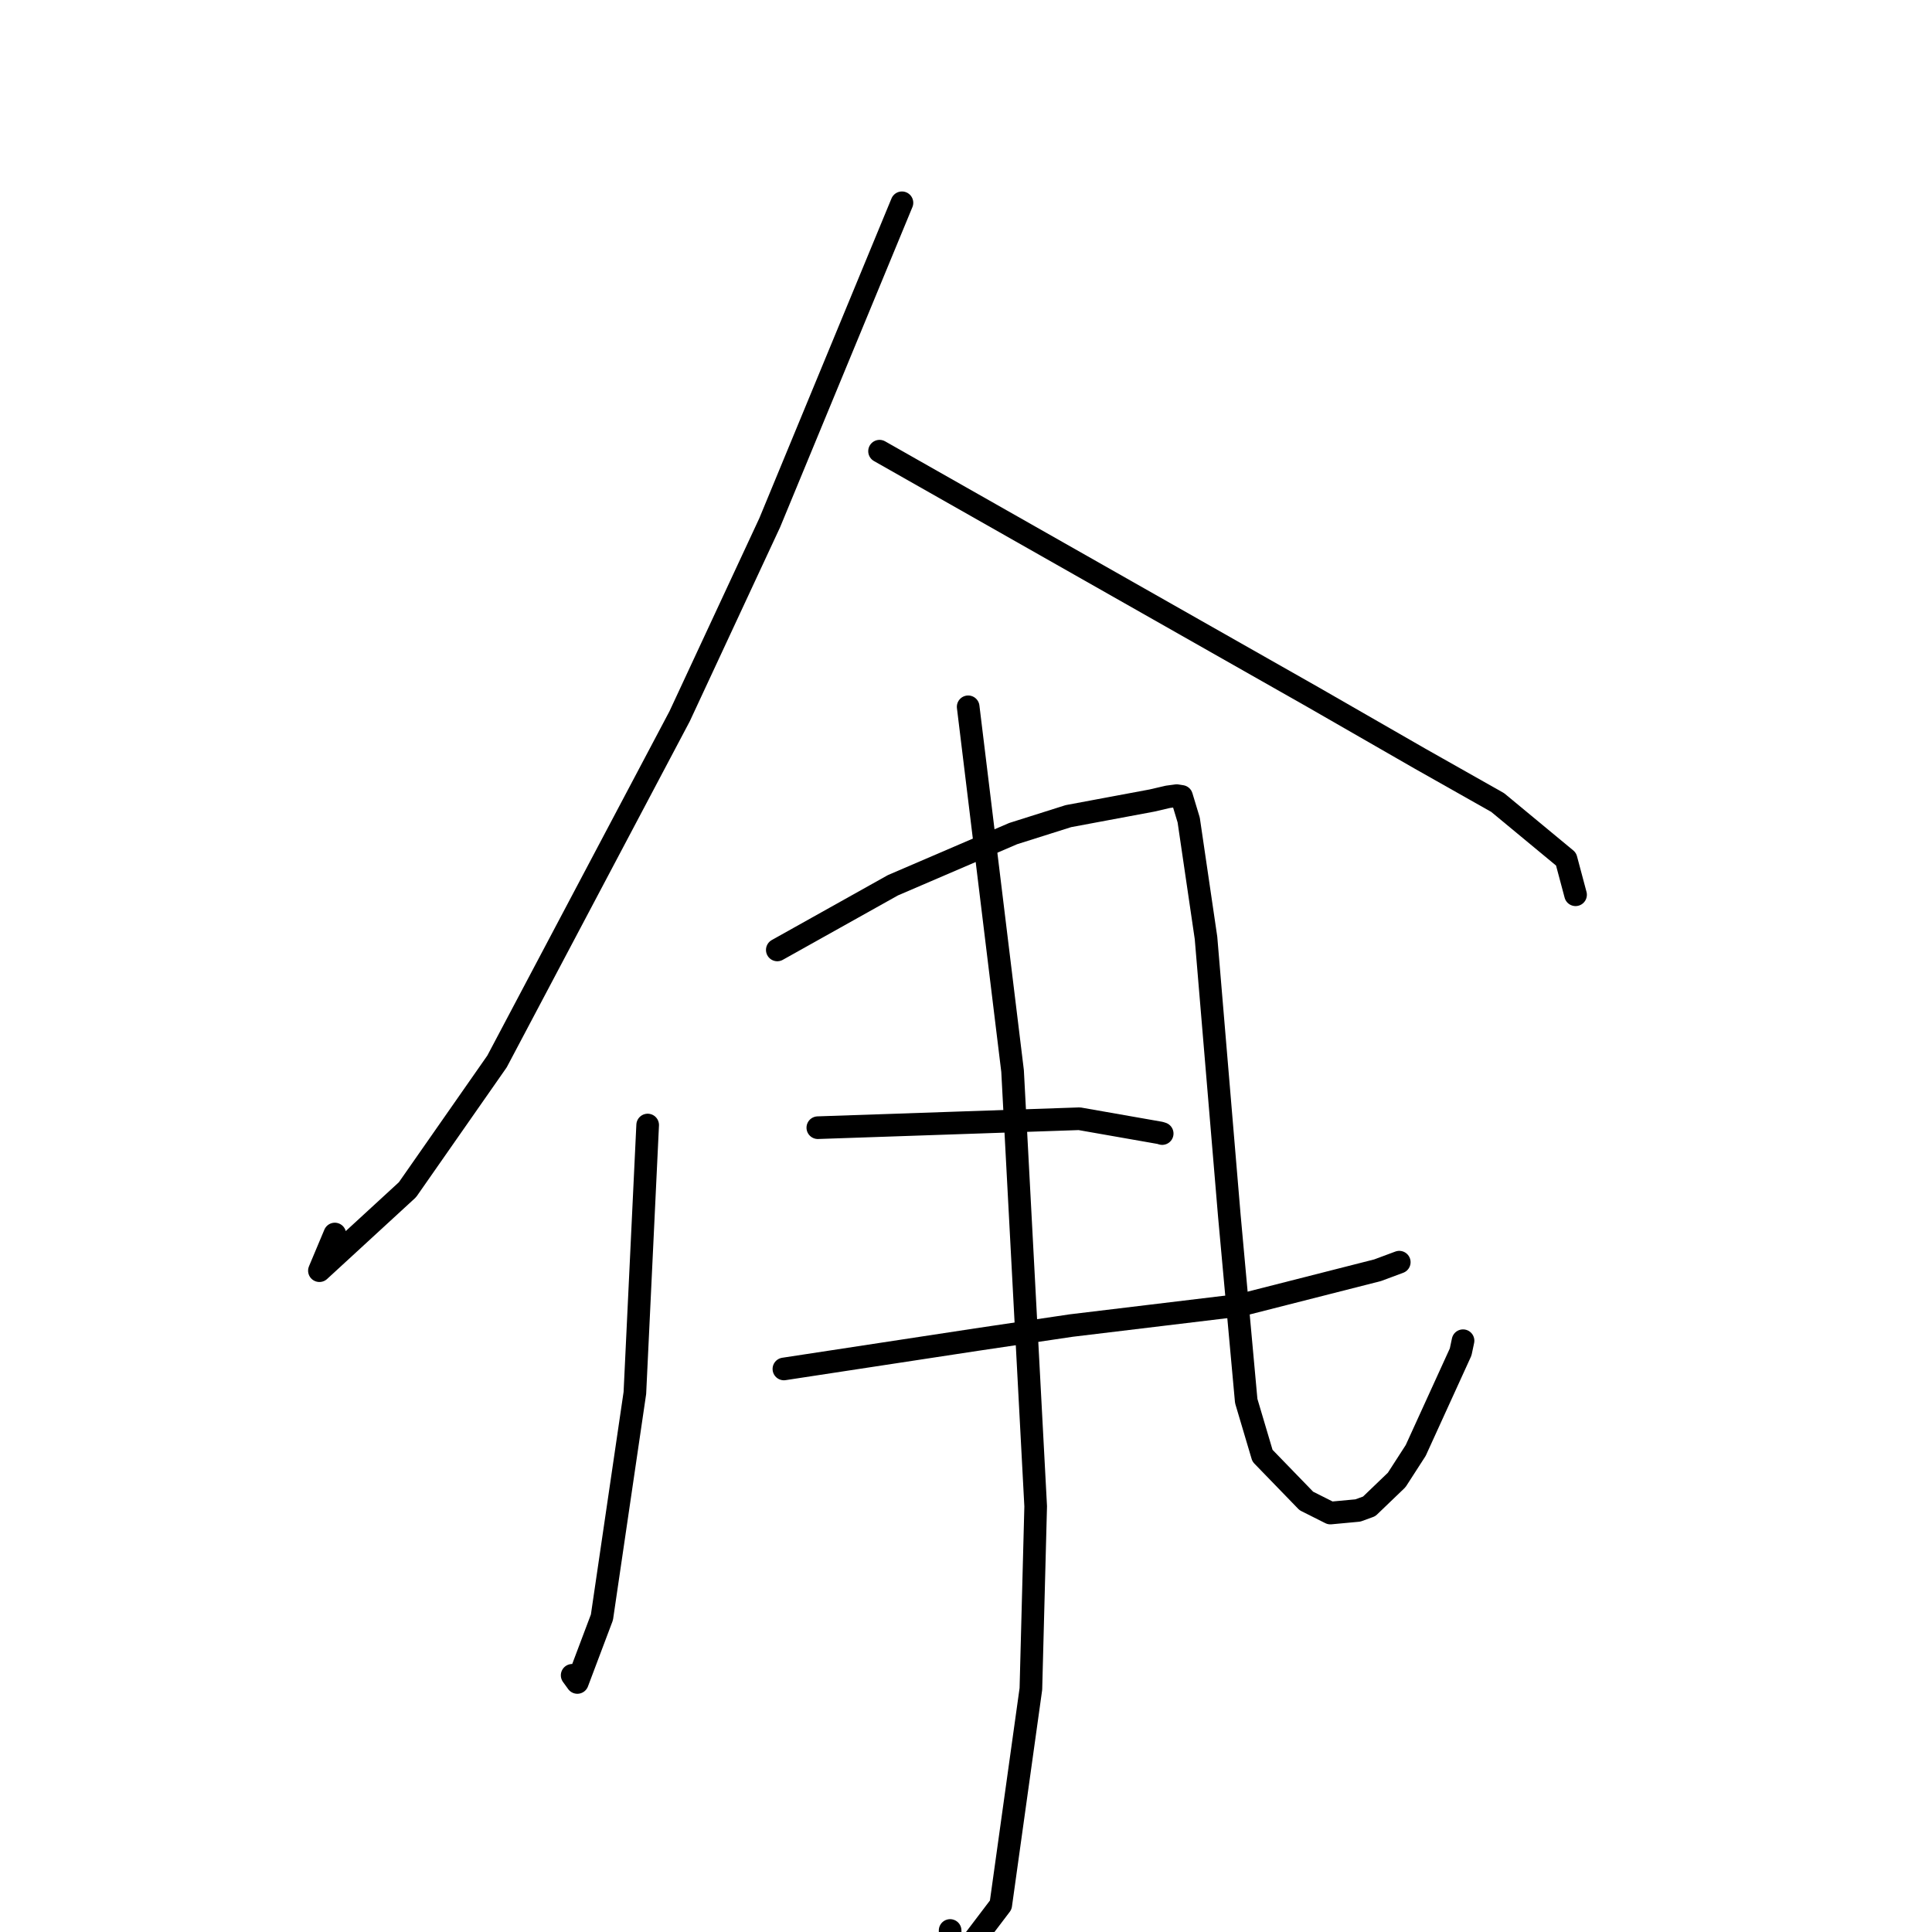 <?xml version="1.0" standalone="no"?>
    <svg width="256" height="256" xmlns="http://www.w3.org/2000/svg" version="1.1">
    <polyline stroke="black" stroke-width="3" stroke-linecap="round" fill="transparent" stroke-linejoin="round" points="119.513 26.87 110.752 48.067 101.991 69.264 90.051 94.916 65.858 140.649 53.992 157.643 42.324 168.371 44.364 163.515 " />
        <polyline stroke="black" stroke-width="3" stroke-linecap="round" fill="transparent" stroke-linejoin="round" points="116.544 59.785 145.242 76.069 173.94 92.353 188.158 100.524 198.449 106.34 207.51 113.84 208.668 118.177 208.77 118.561 " />
        <polyline stroke="black" stroke-width="3" stroke-linecap="round" fill="transparent" stroke-linejoin="round" points="85.819 149.072 84.972 166.825 84.124 184.578 79.758 214.303 76.502 222.935 75.814 221.988 " />
        <polyline stroke="black" stroke-width="3" stroke-linecap="round" fill="transparent" stroke-linejoin="round" points="102.996 125.871 110.654 121.588 118.311 117.304 134.251 110.455 141.57 108.142 152.637 106.075 154.744 105.585 155.92 105.427 156.563 105.528 157.509 108.658 159.802 124.274 162.89 161.053 165.131 185.635 167.285 192.886 173.097 198.883 176.282 200.486 179.924 200.147 181.42 199.604 185.068 196.102 187.59 192.191 193.543 179.143 193.859 177.651 " />
        <polyline stroke="black" stroke-width="3" stroke-linecap="round" fill="transparent" stroke-linejoin="round" points="128.288 93.655 131.229 117.784 134.171 141.913 137.233 199.594 136.598 223.79 132.603 252.42 125.984 261.142 125.896 255.799 " />
        <polyline stroke="black" stroke-width="3" stroke-linecap="round" fill="transparent" stroke-linejoin="round" points="108.366 149.424 125.695 148.831 143.025 148.238 153.713 150.114 153.996 150.202 " />
        <polyline stroke="black" stroke-width="3" stroke-linecap="round" fill="transparent" stroke-linejoin="round" points="103.871 181.394 116.622 179.45 129.374 177.507 141.935 175.643 164.351 172.943 182.531 168.315 185.41 167.245 " />
        </svg>
